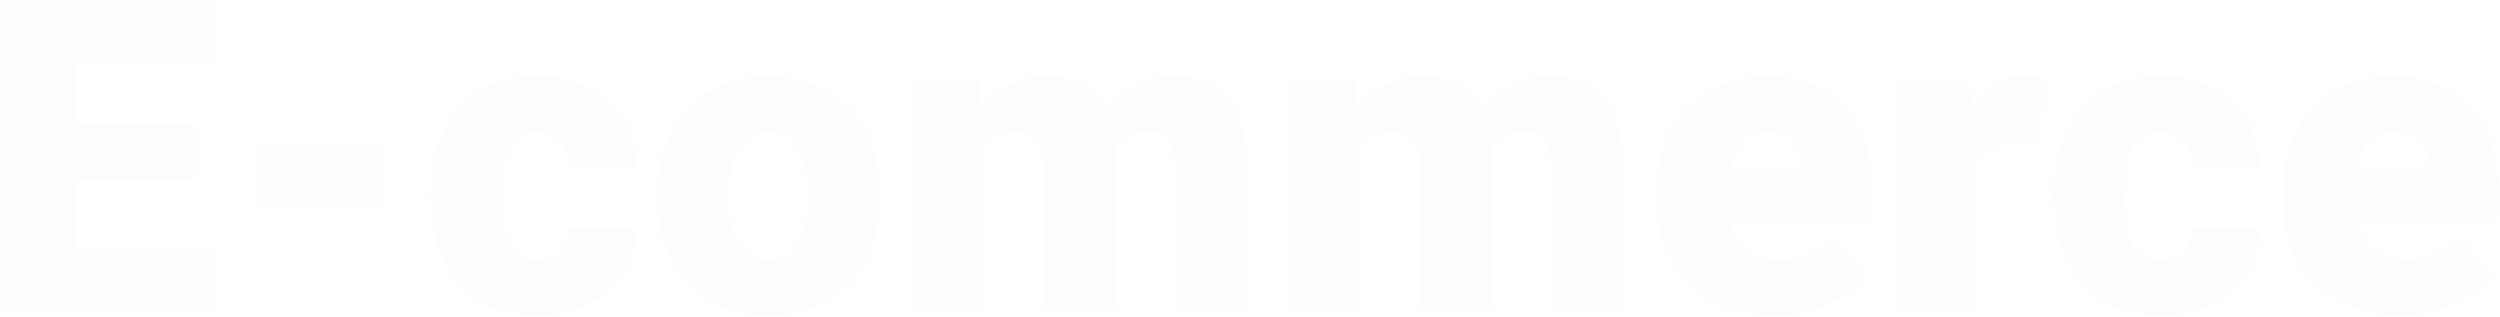 <svg width="458" height="58" viewBox="0 0 458 58" fill="none" xmlns="http://www.w3.org/2000/svg">
<path d="M35.57 32.898H14.008V46.453H39.477V57H0.297V0.125H39.555V10.711H14.008V22.703H35.57V32.898ZM70.18 37.586H46.703V27.391H70.18V37.586ZM98.344 47.625C100.193 47.625 101.625 47.13 102.641 46.141C103.656 45.125 104.151 43.719 104.125 41.922H116.469C116.469 46.557 114.802 50.359 111.469 53.328C108.161 56.297 103.891 57.781 98.656 57.781C92.51 57.781 87.667 55.854 84.125 52C80.583 48.146 78.812 42.807 78.812 35.984V35.438C78.812 31.167 79.594 27.404 81.156 24.148C82.745 20.867 85.023 18.354 87.992 16.609C90.961 14.838 94.477 13.953 98.539 13.953C104.034 13.953 108.396 15.477 111.625 18.523C114.854 21.57 116.469 25.698 116.469 30.906H104.125C104.125 28.719 103.591 27.039 102.523 25.867C101.456 24.695 100.023 24.109 98.227 24.109C94.815 24.109 92.823 26.284 92.25 30.633C92.068 32.013 91.977 33.914 91.977 36.336C91.977 40.581 92.484 43.523 93.5 45.164C94.516 46.805 96.13 47.625 98.344 47.625ZM120.375 35.477C120.375 31.258 121.195 27.508 122.836 24.227C124.477 20.919 126.833 18.38 129.906 16.609C132.979 14.838 136.586 13.953 140.727 13.953C147.055 13.953 152.042 15.919 155.688 19.852C159.333 23.758 161.156 29.083 161.156 35.828V36.297C161.156 42.885 159.32 48.12 155.648 52C152.003 55.854 147.055 57.781 140.805 57.781C134.789 57.781 129.958 55.984 126.312 52.391C122.667 48.771 120.701 43.875 120.414 37.703L120.375 35.477ZM133.539 36.297C133.539 40.203 134.151 43.068 135.375 44.891C136.599 46.714 138.409 47.625 140.805 47.625C145.492 47.625 147.888 44.018 147.992 36.805V35.477C147.992 27.898 145.57 24.109 140.727 24.109C136.326 24.109 133.943 27.378 133.578 33.914L133.539 36.297ZM179.398 14.734L179.828 19.695C182.823 15.867 186.846 13.953 191.898 13.953C197.237 13.953 200.844 16.076 202.719 20.32C205.583 16.076 209.724 13.953 215.141 13.953C223.708 13.953 228.109 19.135 228.344 29.5V57H215.141V30.32C215.141 28.159 214.776 26.583 214.047 25.594C213.318 24.604 211.99 24.109 210.062 24.109C207.458 24.109 205.518 25.268 204.242 27.586L204.281 28.133V57H191.078V30.398C191.078 28.185 190.727 26.583 190.023 25.594C189.32 24.604 187.979 24.109 186 24.109C183.474 24.109 181.547 25.268 180.219 27.586V57H167.055V14.734H179.398ZM248.305 14.734L248.734 19.695C251.729 15.867 255.753 13.953 260.805 13.953C266.143 13.953 269.75 16.076 271.625 20.32C274.49 16.076 278.63 13.953 284.047 13.953C292.615 13.953 297.016 19.135 297.25 29.5V57H284.047V30.32C284.047 28.159 283.682 26.583 282.953 25.594C282.224 24.604 280.896 24.109 278.969 24.109C276.365 24.109 274.424 25.268 273.148 27.586L273.188 28.133V57H259.984V30.398C259.984 28.185 259.633 26.583 258.93 25.594C258.227 24.604 256.885 24.109 254.906 24.109C252.38 24.109 250.453 25.268 249.125 27.586V57H235.961V14.734H248.305ZM325.219 57.781C318.734 57.781 313.487 55.854 309.477 52C305.466 48.12 303.461 43.081 303.461 36.883V35.789C303.461 31.466 304.255 27.651 305.844 24.344C307.458 21.037 309.802 18.484 312.875 16.688C315.948 14.865 319.594 13.953 323.812 13.953C329.75 13.953 334.438 15.802 337.875 19.5C341.312 23.172 343.031 28.302 343.031 34.891V40.008H316.859C317.328 42.378 318.357 44.24 319.945 45.594C321.534 46.948 323.591 47.625 326.117 47.625C330.284 47.625 333.539 46.167 335.883 43.25L341.898 50.359C340.258 52.625 337.927 54.435 334.906 55.789C331.911 57.117 328.682 57.781 325.219 57.781ZM323.734 24.109C319.88 24.109 317.589 26.662 316.859 31.766H330.141V30.75C330.193 28.641 329.659 27.013 328.539 25.867C327.419 24.695 325.818 24.109 323.734 24.109ZM373.93 26.648L369.594 26.336C365.453 26.336 362.797 27.638 361.625 30.242V57H348.461V14.734H360.805L361.234 20.164C363.448 16.023 366.534 13.953 370.492 13.953C371.898 13.953 373.122 14.109 374.164 14.422L373.93 26.648ZM395.766 47.625C397.615 47.625 399.047 47.13 400.062 46.141C401.078 45.125 401.573 43.719 401.547 41.922H413.891C413.891 46.557 412.224 50.359 408.891 53.328C405.583 56.297 401.312 57.781 396.078 57.781C389.932 57.781 385.089 55.854 381.547 52C378.005 48.146 376.234 42.807 376.234 35.984V35.438C376.234 31.167 377.016 27.404 378.578 24.148C380.167 20.867 382.445 18.354 385.414 16.609C388.383 14.838 391.898 13.953 395.961 13.953C401.456 13.953 405.818 15.477 409.047 18.523C412.276 21.57 413.891 25.698 413.891 30.906H401.547C401.547 28.719 401.013 27.039 399.945 25.867C398.878 24.695 397.445 24.109 395.648 24.109C392.237 24.109 390.245 26.284 389.672 30.633C389.49 32.013 389.398 33.914 389.398 36.336C389.398 40.581 389.906 43.523 390.922 45.164C391.938 46.805 393.552 47.625 395.766 47.625ZM439.906 57.781C433.422 57.781 428.174 55.854 424.164 52C420.154 48.12 418.148 43.081 418.148 36.883V35.789C418.148 31.466 418.943 27.651 420.531 24.344C422.146 21.037 424.49 18.484 427.562 16.688C430.635 14.865 434.281 13.953 438.5 13.953C444.438 13.953 449.125 15.802 452.562 19.5C456 23.172 457.719 28.302 457.719 34.891V40.008H431.547C432.016 42.378 433.044 44.24 434.633 45.594C436.221 46.948 438.279 47.625 440.805 47.625C444.971 47.625 448.227 46.167 450.57 43.25L456.586 50.359C454.945 52.625 452.615 54.435 449.594 55.789C446.599 57.117 443.37 57.781 439.906 57.781ZM438.422 24.109C434.568 24.109 432.276 26.662 431.547 31.766H444.828V30.75C444.88 28.641 444.346 27.013 443.227 25.867C442.107 24.695 440.505 24.109 438.422 24.109Z" fill="black" fill-opacity="0.01"/>
</svg>
